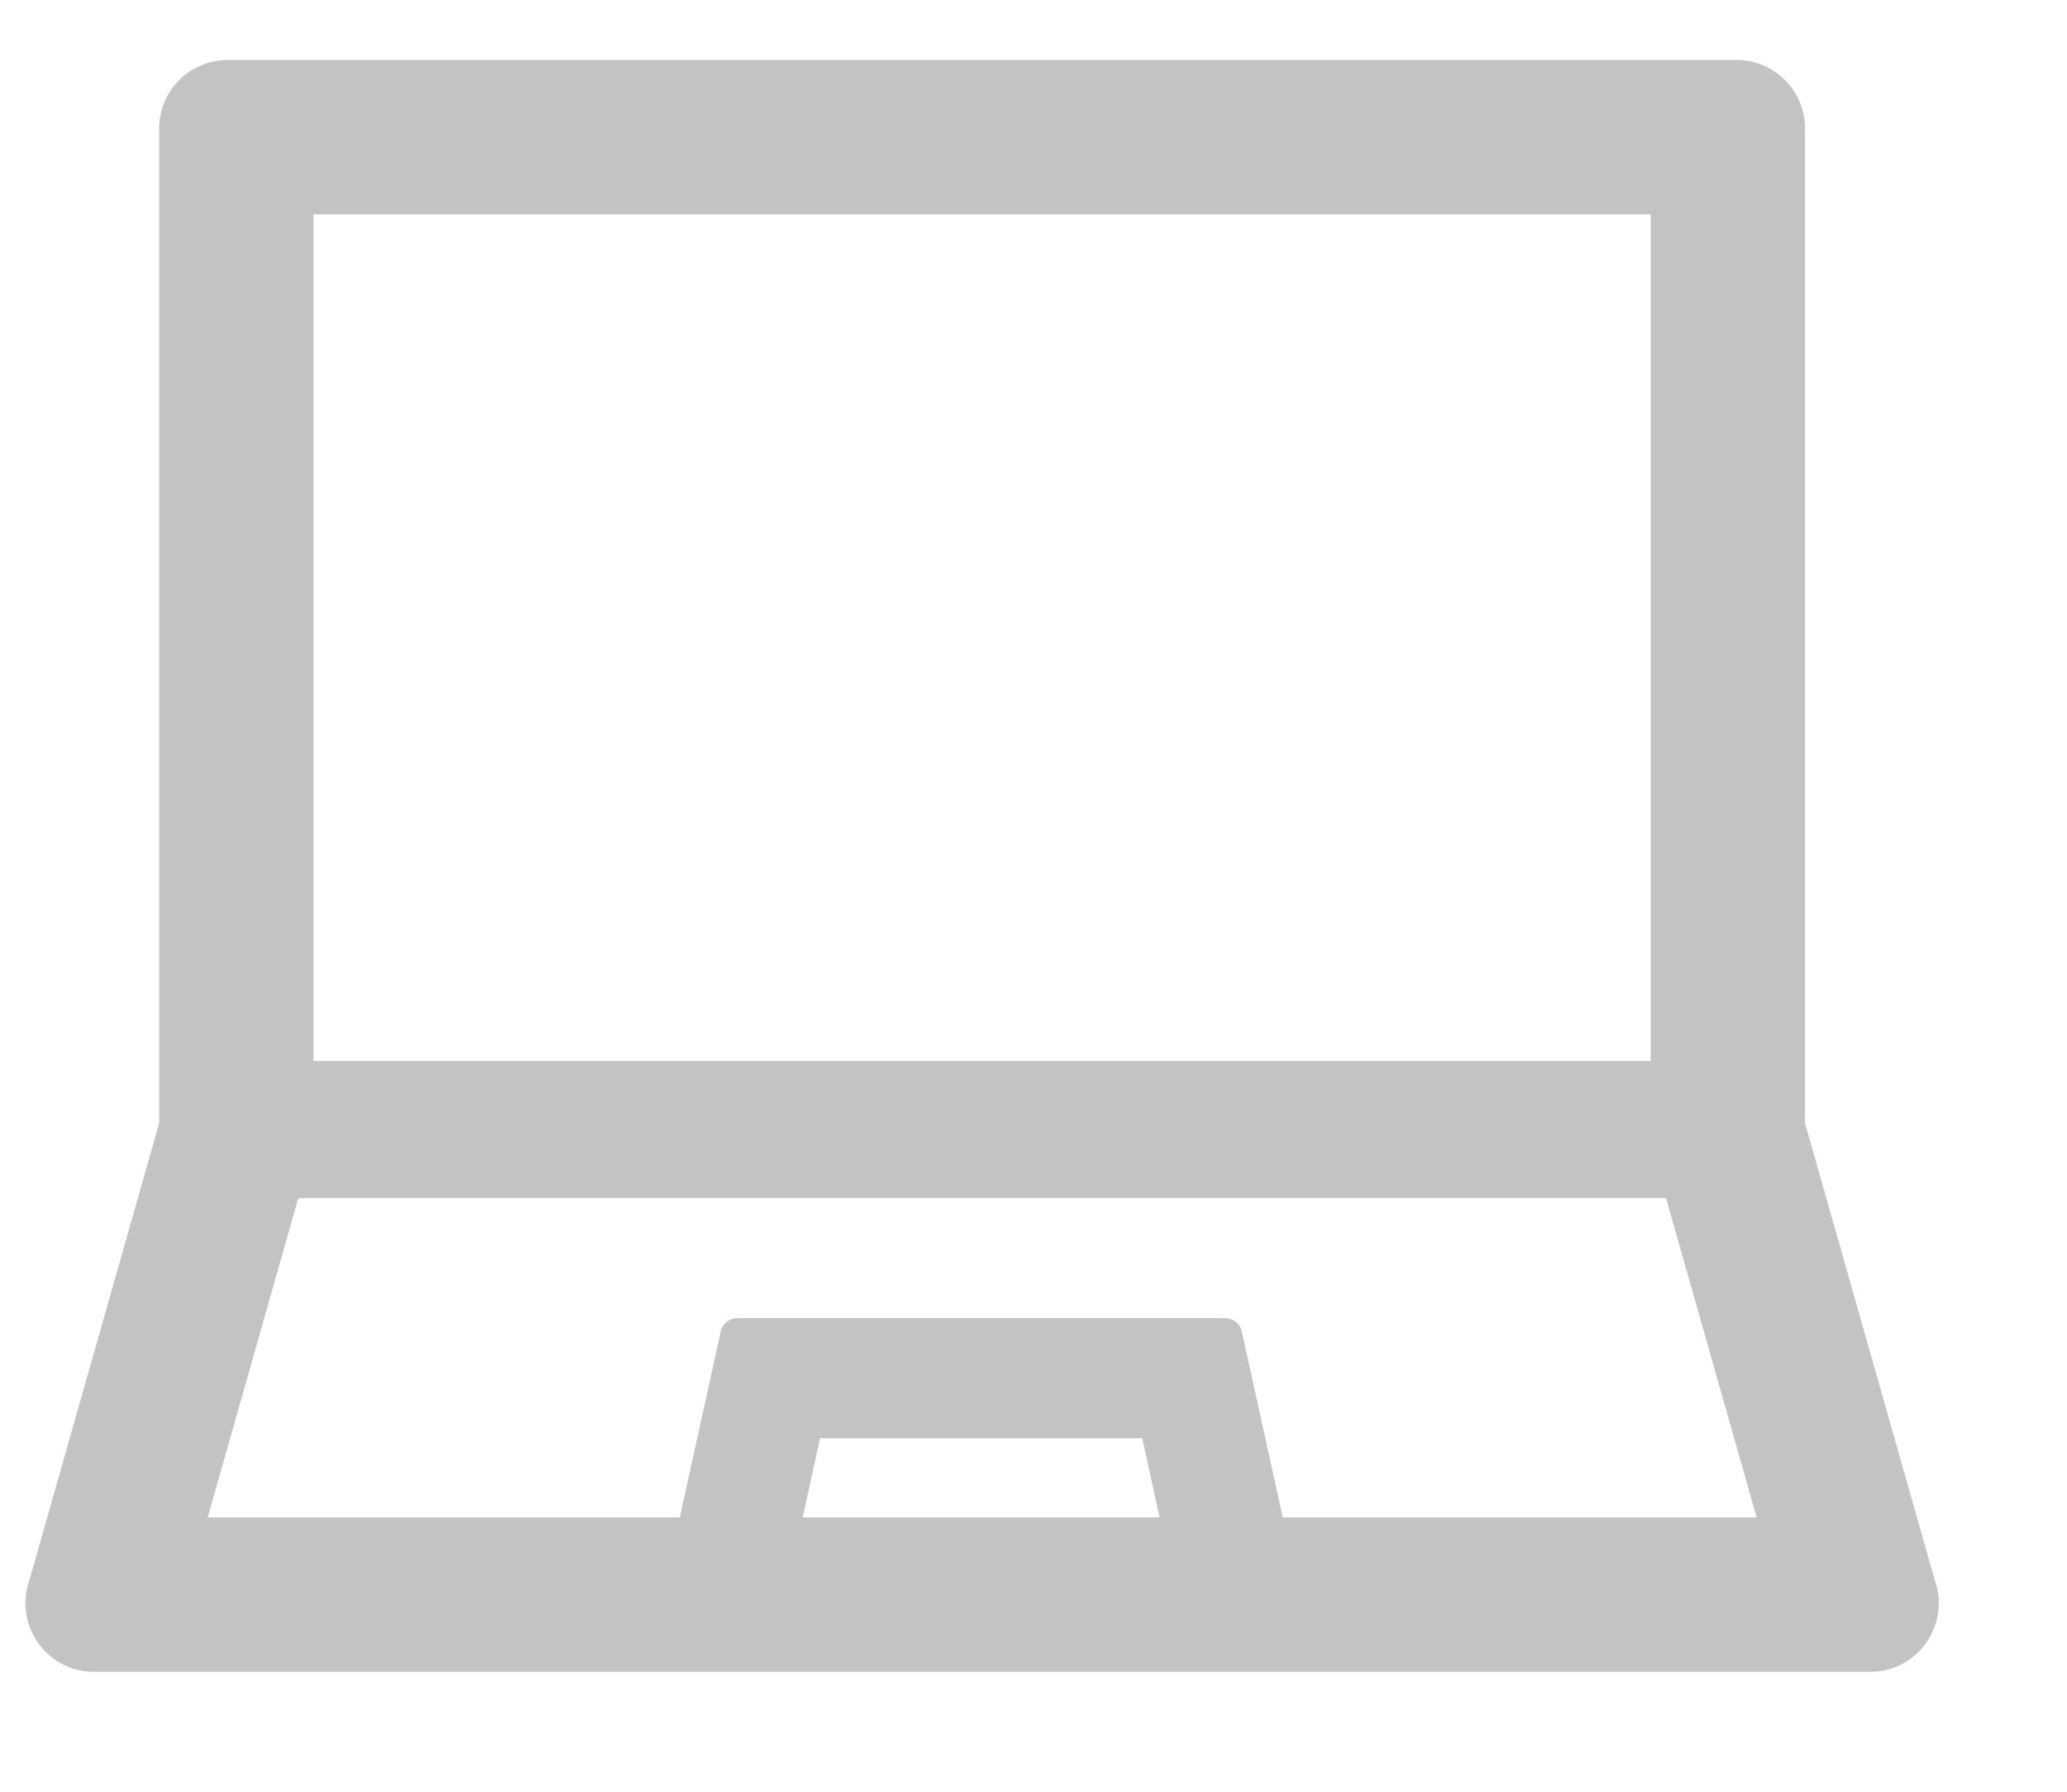 <svg width="15" height="13" viewBox="0 0 15 13" fill="none" xmlns="http://www.w3.org/2000/svg">
<path d="M14.04 11.463L13.099 8.149V0.933C13.099 0.657 12.877 0.435 12.601 0.435H1.653C1.378 0.435 1.155 0.657 1.155 0.933V8.149L0.214 11.463C0.098 11.788 0.337 12.13 0.683 12.13H13.572C13.917 12.13 14.156 11.788 14.04 11.463ZM2.275 1.555H11.979V7.698H2.275V1.555ZM5.825 11.01L5.951 10.435H8.289L8.415 11.01H5.825ZM9.309 11.01L9.012 9.662C9 9.604 8.948 9.564 8.891 9.564H5.351C5.292 9.564 5.242 9.604 5.23 9.662L4.933 11.01H1.507L2.165 8.693H12.09L12.748 11.01H9.309Z" fill="#C3C3C3"/>
</svg>

